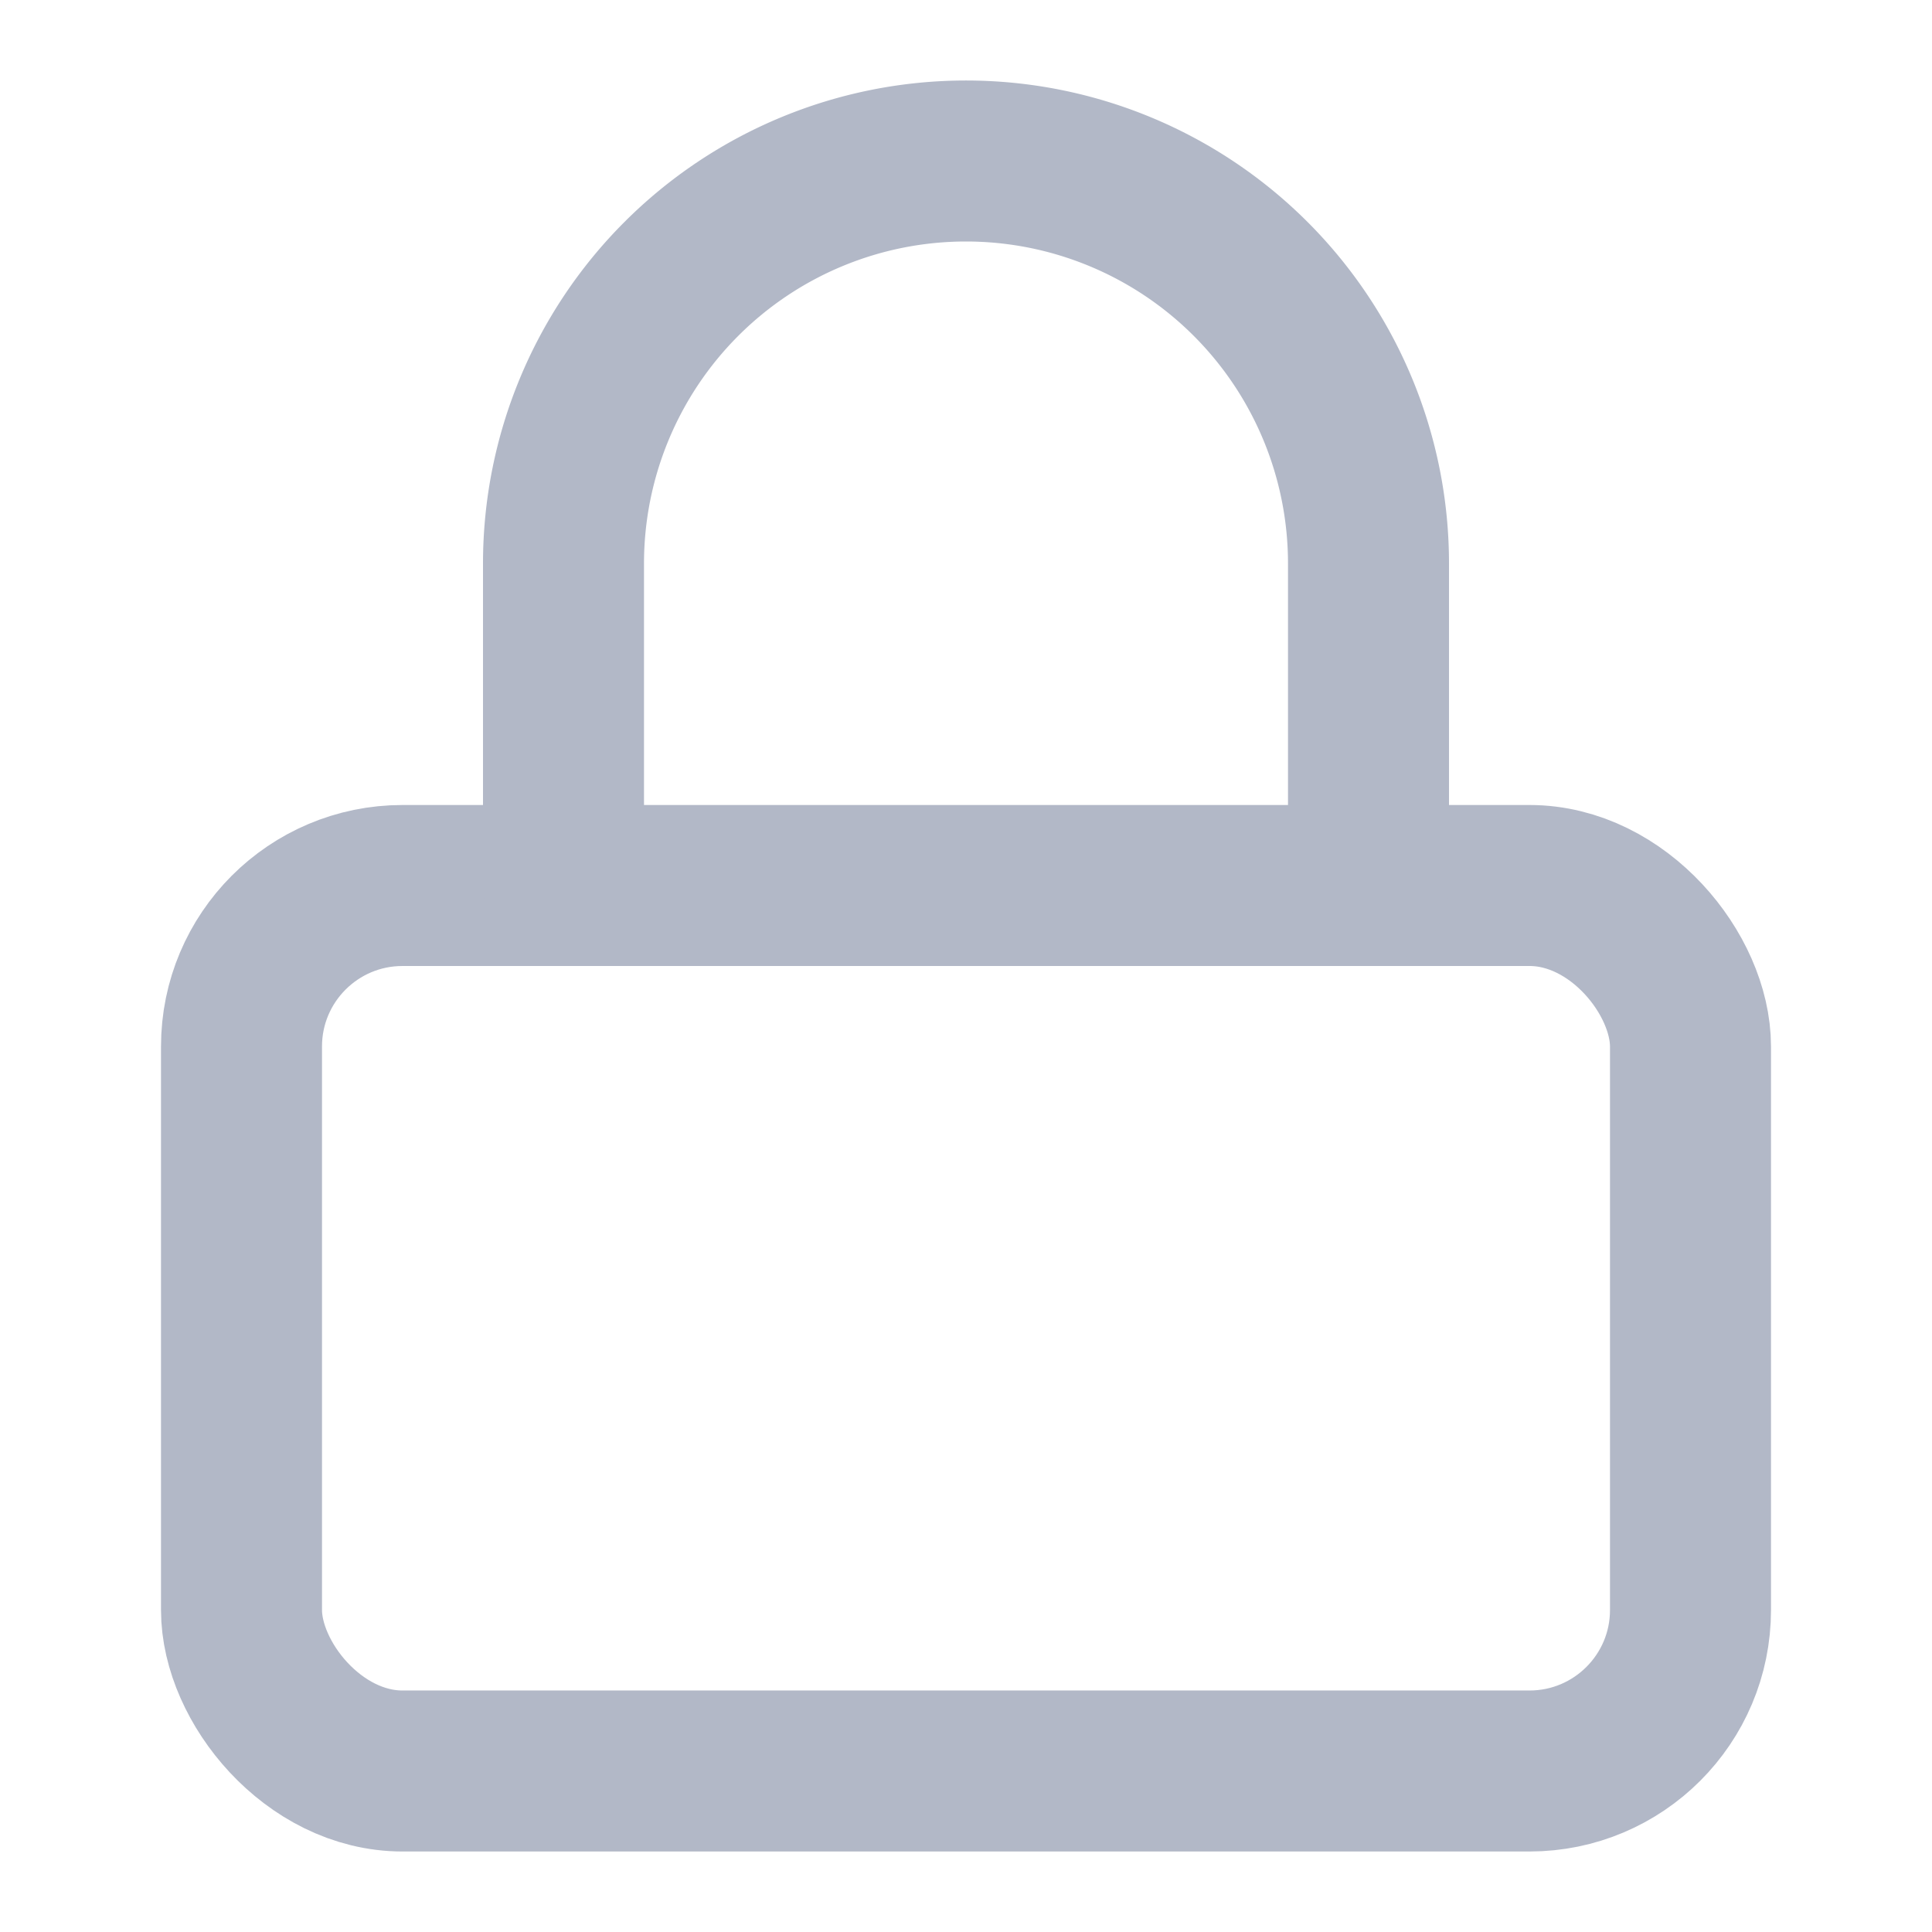 <svg xmlns="http://www.w3.org/2000/svg" width="24" height="24" viewBox="0 0 24 24" fill="none" stroke="#B2B8C7" stroke-width="2" stroke-linecap="round" stroke-linejoin="round" class="feather feather-lock"><rect x="3" y="11" width="18" height="11" rx="2" ry="2"></rect><path d="M7 11V7a5 5 0 0 1 10 0v4"></path></svg>
